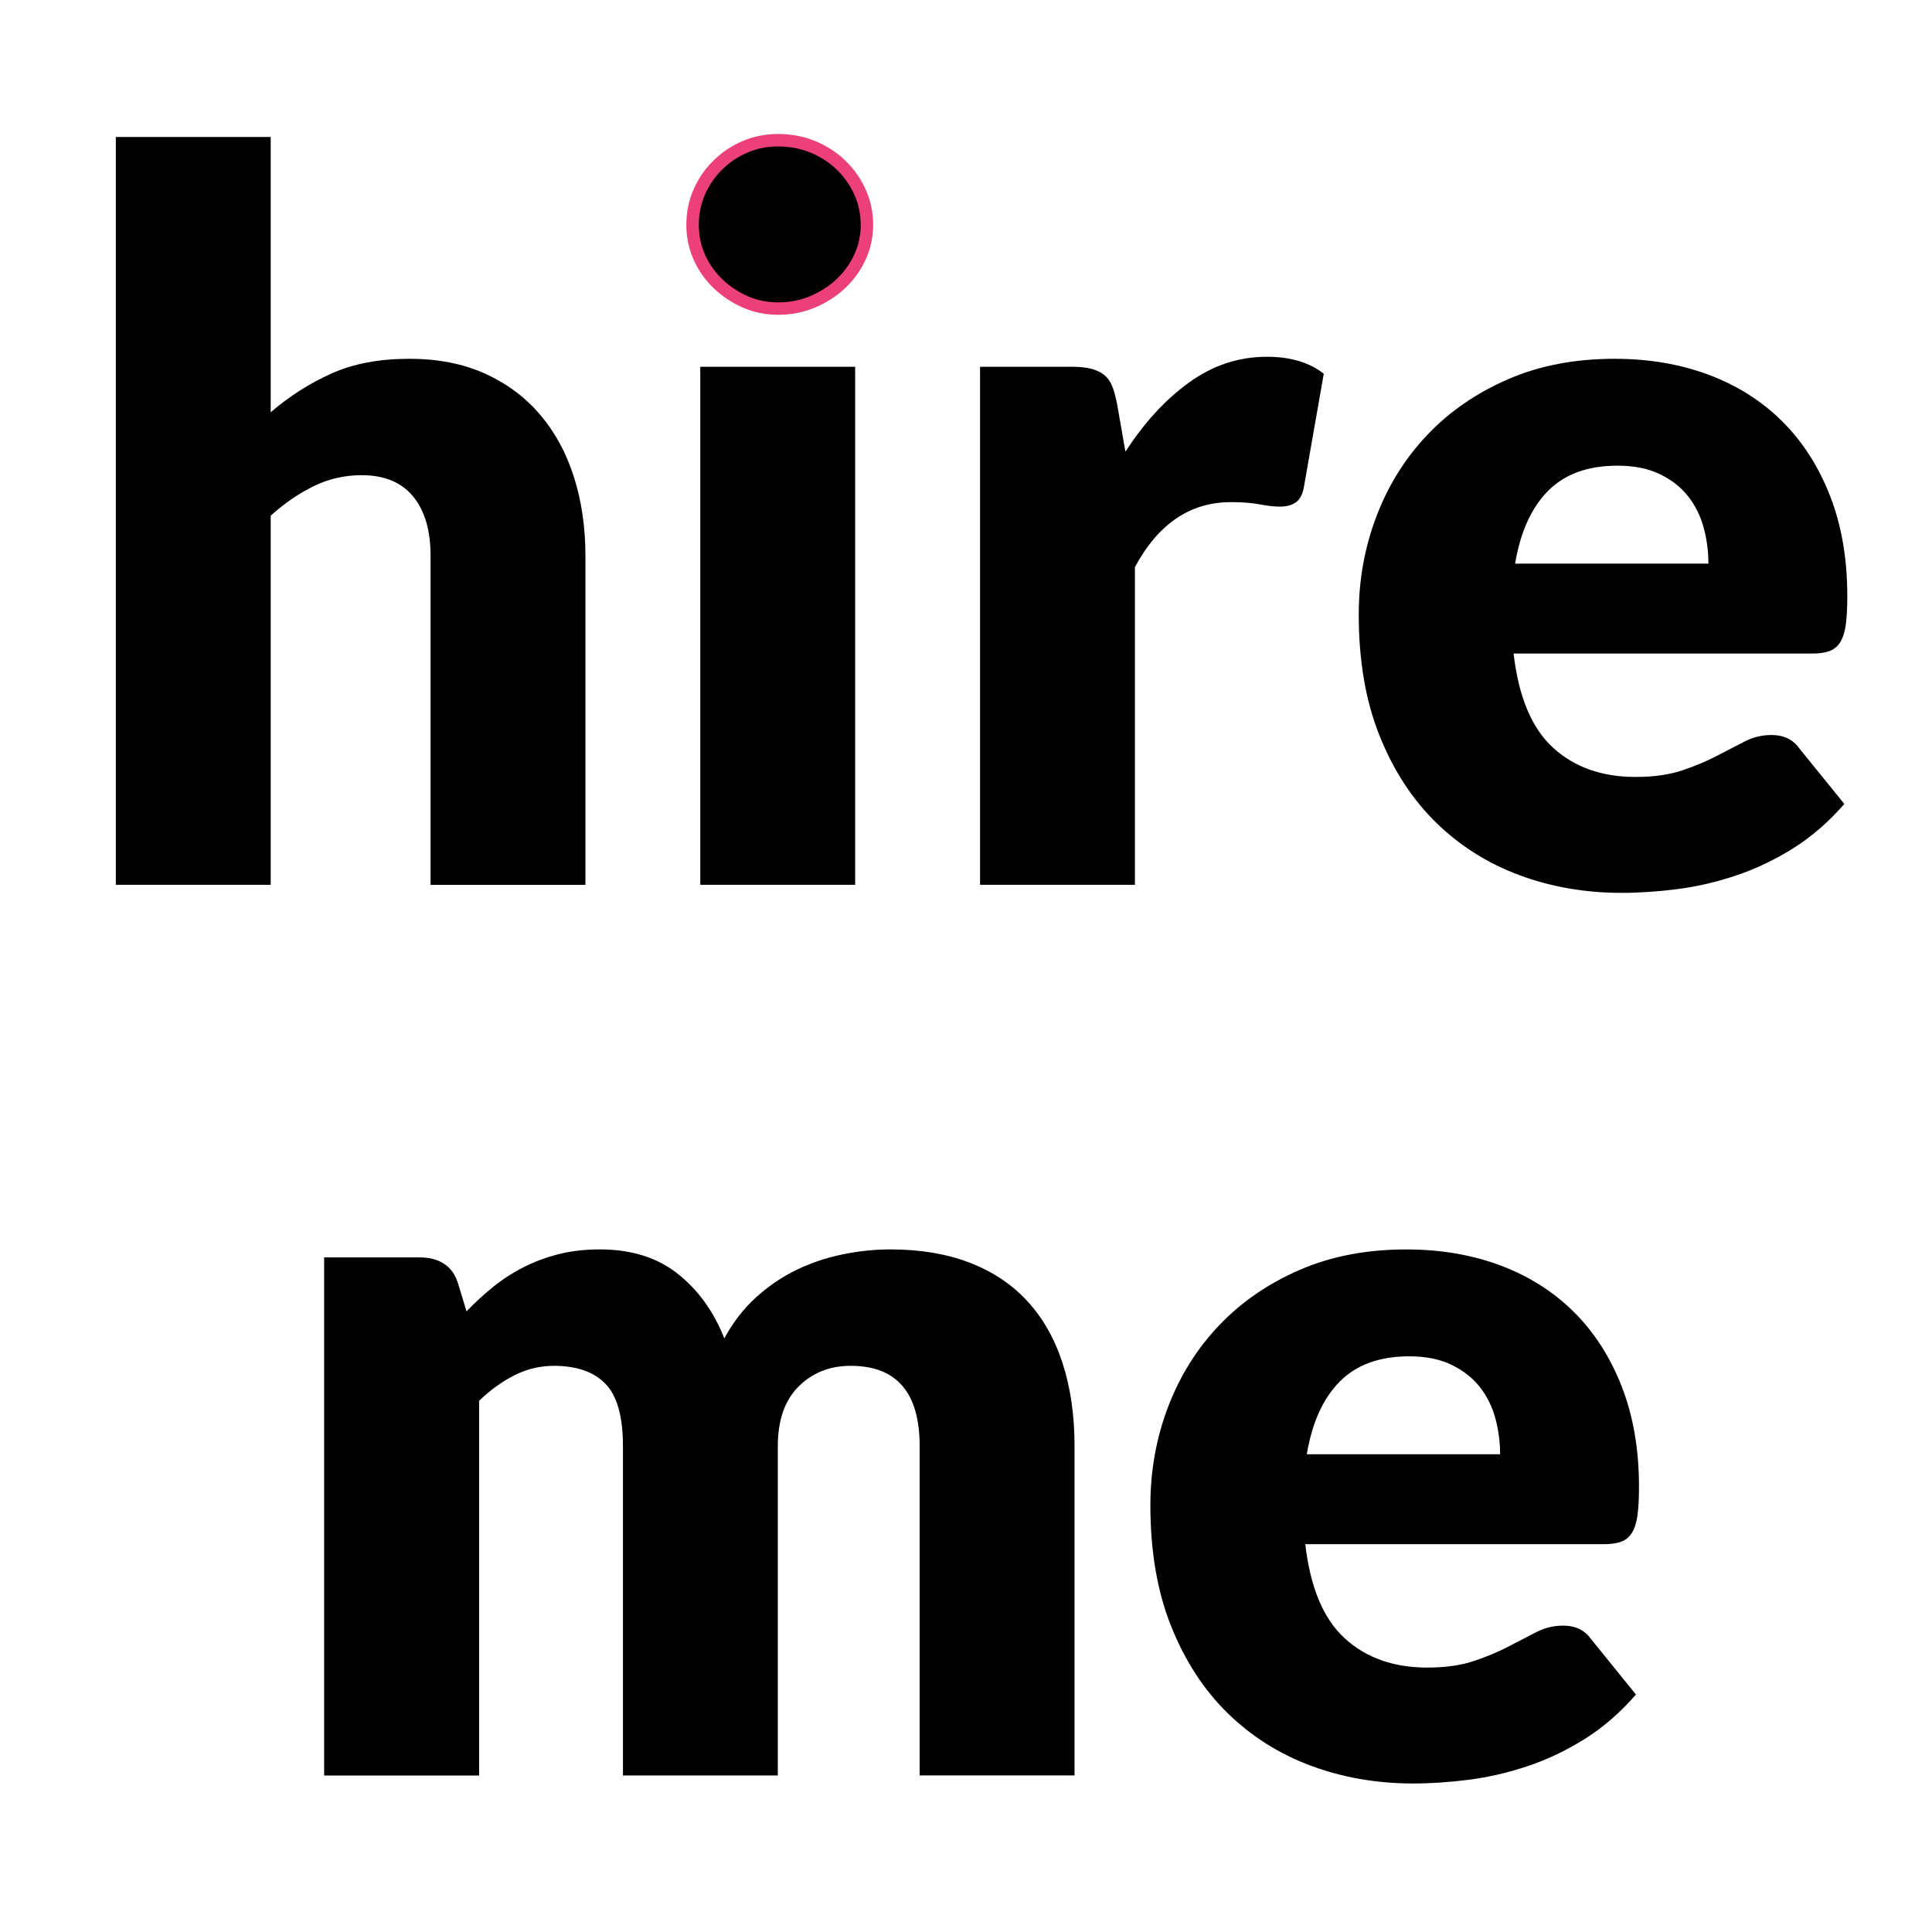 <?xml version="1.0" encoding="utf-8"?>
<!-- Generator: Adobe Illustrator 23.0.1, SVG Export Plug-In . SVG Version: 6.00 Build 0)  -->
<svg version="1.1" id="Layer_1" xmlns="http://www.w3.org/2000/svg" xmlns:xlink="http://www.w3.org/1999/xlink" x="0px" y="0px"
	 viewBox="0 0 620 620" style="enable-background:new 0 0 620 620;" xml:space="preserve">
<style type="text/css">
	.st0{fill:#EC407A;}
</style>
<g>
	<path d="M37.17,283.95V43.96h49.7v88.33c5.98-5.13,12.48-9.27,19.48-12.42c7-3.15,15.36-4.73,25.09-4.73
		c9.08,0,17.13,1.58,24.13,4.73c7,3.15,12.91,7.53,17.71,13.15s8.44,12.29,10.9,20.04c2.46,7.75,3.69,16.17,3.69,25.25v105.65h-49.7
		V178.3c0-8.12-1.87-14.45-5.61-19c-3.74-4.54-9.25-6.81-16.51-6.81c-5.45,0-10.58,1.18-15.39,3.53c-4.81,2.35-9.41,5.51-13.79,9.46
		v118.47H37.17z"/>
	<path d="M274.43,117.7v166.25h-49.7V117.7H274.43z"/>
	<path d="M314.51,283.95V117.7h29.5c2.46,0,4.51,0.22,6.17,0.64c1.66,0.43,3.05,1.1,4.17,2c1.12,0.91,1.98,2.11,2.57,3.61
		c0.59,1.5,1.09,3.31,1.52,5.45l2.72,15.55c6.09-9.4,12.93-16.83,20.52-22.28c7.59-5.45,15.87-8.18,24.85-8.18
		c7.59,0,13.68,1.82,18.28,5.45l-6.41,36.55c-0.43,2.24-1.28,3.82-2.57,4.73c-1.28,0.91-2.99,1.36-5.13,1.36
		c-1.82,0-3.96-0.24-6.41-0.72c-2.46-0.48-5.56-0.72-9.3-0.72c-13.04,0-23.3,6.95-30.78,20.84v101.96H314.51z"/>
	<path d="M518.11,115.14c11.01,0,21.08,1.71,30.22,5.13c9.14,3.42,16.99,8.39,23.57,14.91c6.57,6.52,11.7,14.51,15.39,23.97
		c3.69,9.46,5.53,20.17,5.53,32.14c0,3.74-0.16,6.79-0.48,9.14c-0.32,2.35-0.91,4.22-1.76,5.61c-0.86,1.39-2,2.35-3.45,2.89
		c-1.44,0.54-3.29,0.8-5.53,0.8h-95.87c1.6,13.89,5.82,23.97,12.67,30.22c6.84,6.25,15.66,9.38,26.45,9.38
		c5.77,0,10.74-0.69,14.91-2.08c4.17-1.39,7.88-2.94,11.14-4.65c3.26-1.71,6.25-3.26,8.98-4.65c2.73-1.39,5.58-2.08,8.58-2.08
		c3.95,0,6.95,1.44,8.98,4.33l14.43,17.79c-5.13,5.88-10.66,10.66-16.59,14.35c-5.93,3.69-12.02,6.57-18.28,8.66
		s-12.5,3.53-18.76,4.33c-6.25,0.8-12.21,1.2-17.88,1.2c-11.65,0-22.58-1.9-32.78-5.69c-10.21-3.79-19.13-9.43-26.77-16.91
		c-7.64-7.48-13.68-16.78-18.12-27.9c-4.44-11.11-6.65-24.05-6.65-38.8c0-11.11,1.9-21.64,5.69-31.58
		c3.79-9.94,9.24-18.65,16.35-26.13c7.11-7.48,15.71-13.41,25.81-17.79C493.98,117.33,505.39,115.14,518.11,115.14z M519.07,149.44
		c-9.51,0-16.94,2.7-22.28,8.1c-5.35,5.4-8.87,13.17-10.58,23.33h62.04c0-3.95-0.51-7.8-1.52-11.54c-1.02-3.74-2.67-7.08-4.97-10.02
		c-2.3-2.94-5.32-5.32-9.06-7.13C528.95,150.35,524.41,149.44,519.07,149.44z"/>
	<path d="M104.02,569.77V403.52h30.78c3.1,0,5.69,0.7,7.77,2.08c2.08,1.39,3.55,3.47,4.41,6.25l2.73,8.98
		c2.78-2.89,5.66-5.53,8.66-7.94c2.99-2.4,6.22-4.49,9.7-6.25c3.47-1.76,7.21-3.15,11.22-4.17c4.01-1.01,8.42-1.52,13.23-1.52
		c10.04,0,18.36,2.59,24.93,7.78c6.57,5.18,11.57,12.1,14.99,20.76c2.78-5.13,6.17-9.51,10.18-13.15c4.01-3.63,8.34-6.57,12.99-8.82
		c4.65-2.25,9.56-3.9,14.75-4.97c5.18-1.07,10.34-1.6,15.47-1.6c9.51,0,17.96,1.42,25.33,4.25c7.37,2.83,13.55,6.95,18.52,12.34
		c4.97,5.4,8.74,12.02,11.3,19.88c2.56,7.86,3.85,16.75,3.85,26.69v105.65h-49.7V464.12c0-17.21-7.37-25.81-22.12-25.81
		c-6.73,0-12.32,2.22-16.75,6.65c-4.44,4.44-6.65,10.82-6.65,19.16v105.65h-49.7V464.12c0-9.51-1.87-16.19-5.61-20.04
		c-3.74-3.85-9.25-5.77-16.51-5.77c-4.49,0-8.74,1.02-12.74,3.05c-4.01,2.03-7.78,4.76-11.3,8.18v120.24H104.02z"/>
	<path d="M451.26,400.96c11.01,0,21.08,1.71,30.22,5.13c9.14,3.42,16.99,8.39,23.57,14.91c6.57,6.52,11.7,14.51,15.39,23.97
		c3.69,9.46,5.53,20.17,5.53,32.14c0,3.74-0.16,6.79-0.48,9.14c-0.32,2.35-0.91,4.22-1.76,5.61c-0.86,1.39-2,2.35-3.45,2.88
		c-1.44,0.54-3.29,0.8-5.53,0.8h-95.87c1.6,13.89,5.82,23.97,12.67,30.22c6.84,6.25,15.66,9.38,26.45,9.38
		c5.77,0,10.74-0.69,14.91-2.08c4.17-1.39,7.88-2.94,11.14-4.65c3.26-1.71,6.25-3.26,8.98-4.65c2.73-1.39,5.58-2.08,8.58-2.08
		c3.95,0,6.95,1.44,8.98,4.33L525,543.8c-5.13,5.88-10.66,10.66-16.59,14.35c-5.93,3.69-12.02,6.57-18.28,8.66
		s-12.5,3.53-18.76,4.33c-6.25,0.8-12.21,1.2-17.88,1.2c-11.65,0-22.58-1.9-32.78-5.69c-10.21-3.79-19.13-9.43-26.77-16.91
		c-7.64-7.48-13.68-16.78-18.12-27.89c-4.44-11.11-6.65-24.05-6.65-38.8c0-11.11,1.9-21.64,5.69-31.58
		c3.79-9.94,9.24-18.65,16.35-26.13c7.11-7.48,15.71-13.41,25.81-17.79C427.13,403.15,438.54,400.96,451.26,400.96z M452.22,435.26
		c-9.51,0-16.94,2.7-22.28,8.1c-5.35,5.4-8.87,13.17-10.58,23.33h62.04c0-3.95-0.51-7.8-1.52-11.54c-1.02-3.74-2.67-7.08-4.97-10.02
		c-2.3-2.94-5.32-5.31-9.06-7.13C462.1,436.17,457.56,435.26,452.22,435.26z"/>
</g>
<g>
	<path d="M249.75,99.03c-3.76,0-7.32-0.73-10.58-2.16c-3.29-1.45-6.25-3.42-8.8-5.86c-2.53-2.43-4.54-5.29-5.97-8.51
		c-1.43-3.2-2.15-6.67-2.15-10.33c0-3.77,0.73-7.32,2.16-10.58c1.44-3.27,3.45-6.19,5.98-8.68c2.53-2.48,5.48-4.45,8.76-5.84
		c3.26-1.38,6.83-2.08,10.6-2.08c3.89,0,7.6,0.71,11.03,2.1c3.43,1.39,6.48,3.36,9.07,5.84c2.58,2.49,4.65,5.41,6.14,8.68
		c1.48,3.25,2.23,6.8,2.23,10.55c0,3.65-0.75,7.11-2.22,10.3c-1.49,3.22-3.55,6.09-6.13,8.52c-2.6,2.45-5.66,4.42-9.1,5.86
		C257.33,98.3,253.63,99.03,249.75,99.03z"/>
	<path class="st0" d="M249.75,47c3.63,0,7.09,0.66,10.28,1.95c3.19,1.3,6.03,3.13,8.43,5.43c2.4,2.31,4.32,5.03,5.7,8.07
		c1.36,2.99,2.05,6.26,2.05,9.73c0,3.35-0.69,6.54-2.04,9.47c-1.38,2.99-3.29,5.65-5.68,7.9c-2.42,2.28-5.28,4.12-8.51,5.48
		c-3.18,1.34-6.62,2.01-10.23,2.01c-3.49,0-6.77-0.67-9.77-1.99c-3.08-1.35-5.84-3.19-8.21-5.47c-2.34-2.25-4.2-4.9-5.53-7.88
		c-1.31-2.94-1.98-6.14-1.98-9.51c0-3.49,0.67-6.77,1.99-9.77c1.33-3.04,3.2-5.74,5.55-8.05c2.35-2.31,5.09-4.13,8.14-5.43
		C242.94,47.64,246.24,47,249.75,47 M249.75,43c-4.06,0-7.85,0.75-11.38,2.24c-3.53,1.5-6.65,3.58-9.38,6.25
		c-2.73,2.67-4.86,5.77-6.41,9.3c-1.55,3.53-2.32,7.32-2.32,11.38c0,3.96,0.77,7.67,2.32,11.14c1.55,3.47,3.69,6.52,6.41,9.14
		c2.73,2.62,5.85,4.7,9.38,6.25c3.53,1.55,7.32,2.32,11.38,2.32c4.17,0,8.1-0.77,11.78-2.32c3.69-1.55,6.92-3.63,9.7-6.25
		c2.78-2.62,4.97-5.66,6.57-9.14c1.6-3.47,2.4-7.19,2.4-11.14c0-4.06-0.8-7.85-2.4-11.38c-1.6-3.53-3.79-6.63-6.57-9.3
		c-2.78-2.67-6.01-4.75-9.7-6.25C257.84,43.74,253.91,43,249.75,43L249.75,43z"/>
</g>
</svg>
